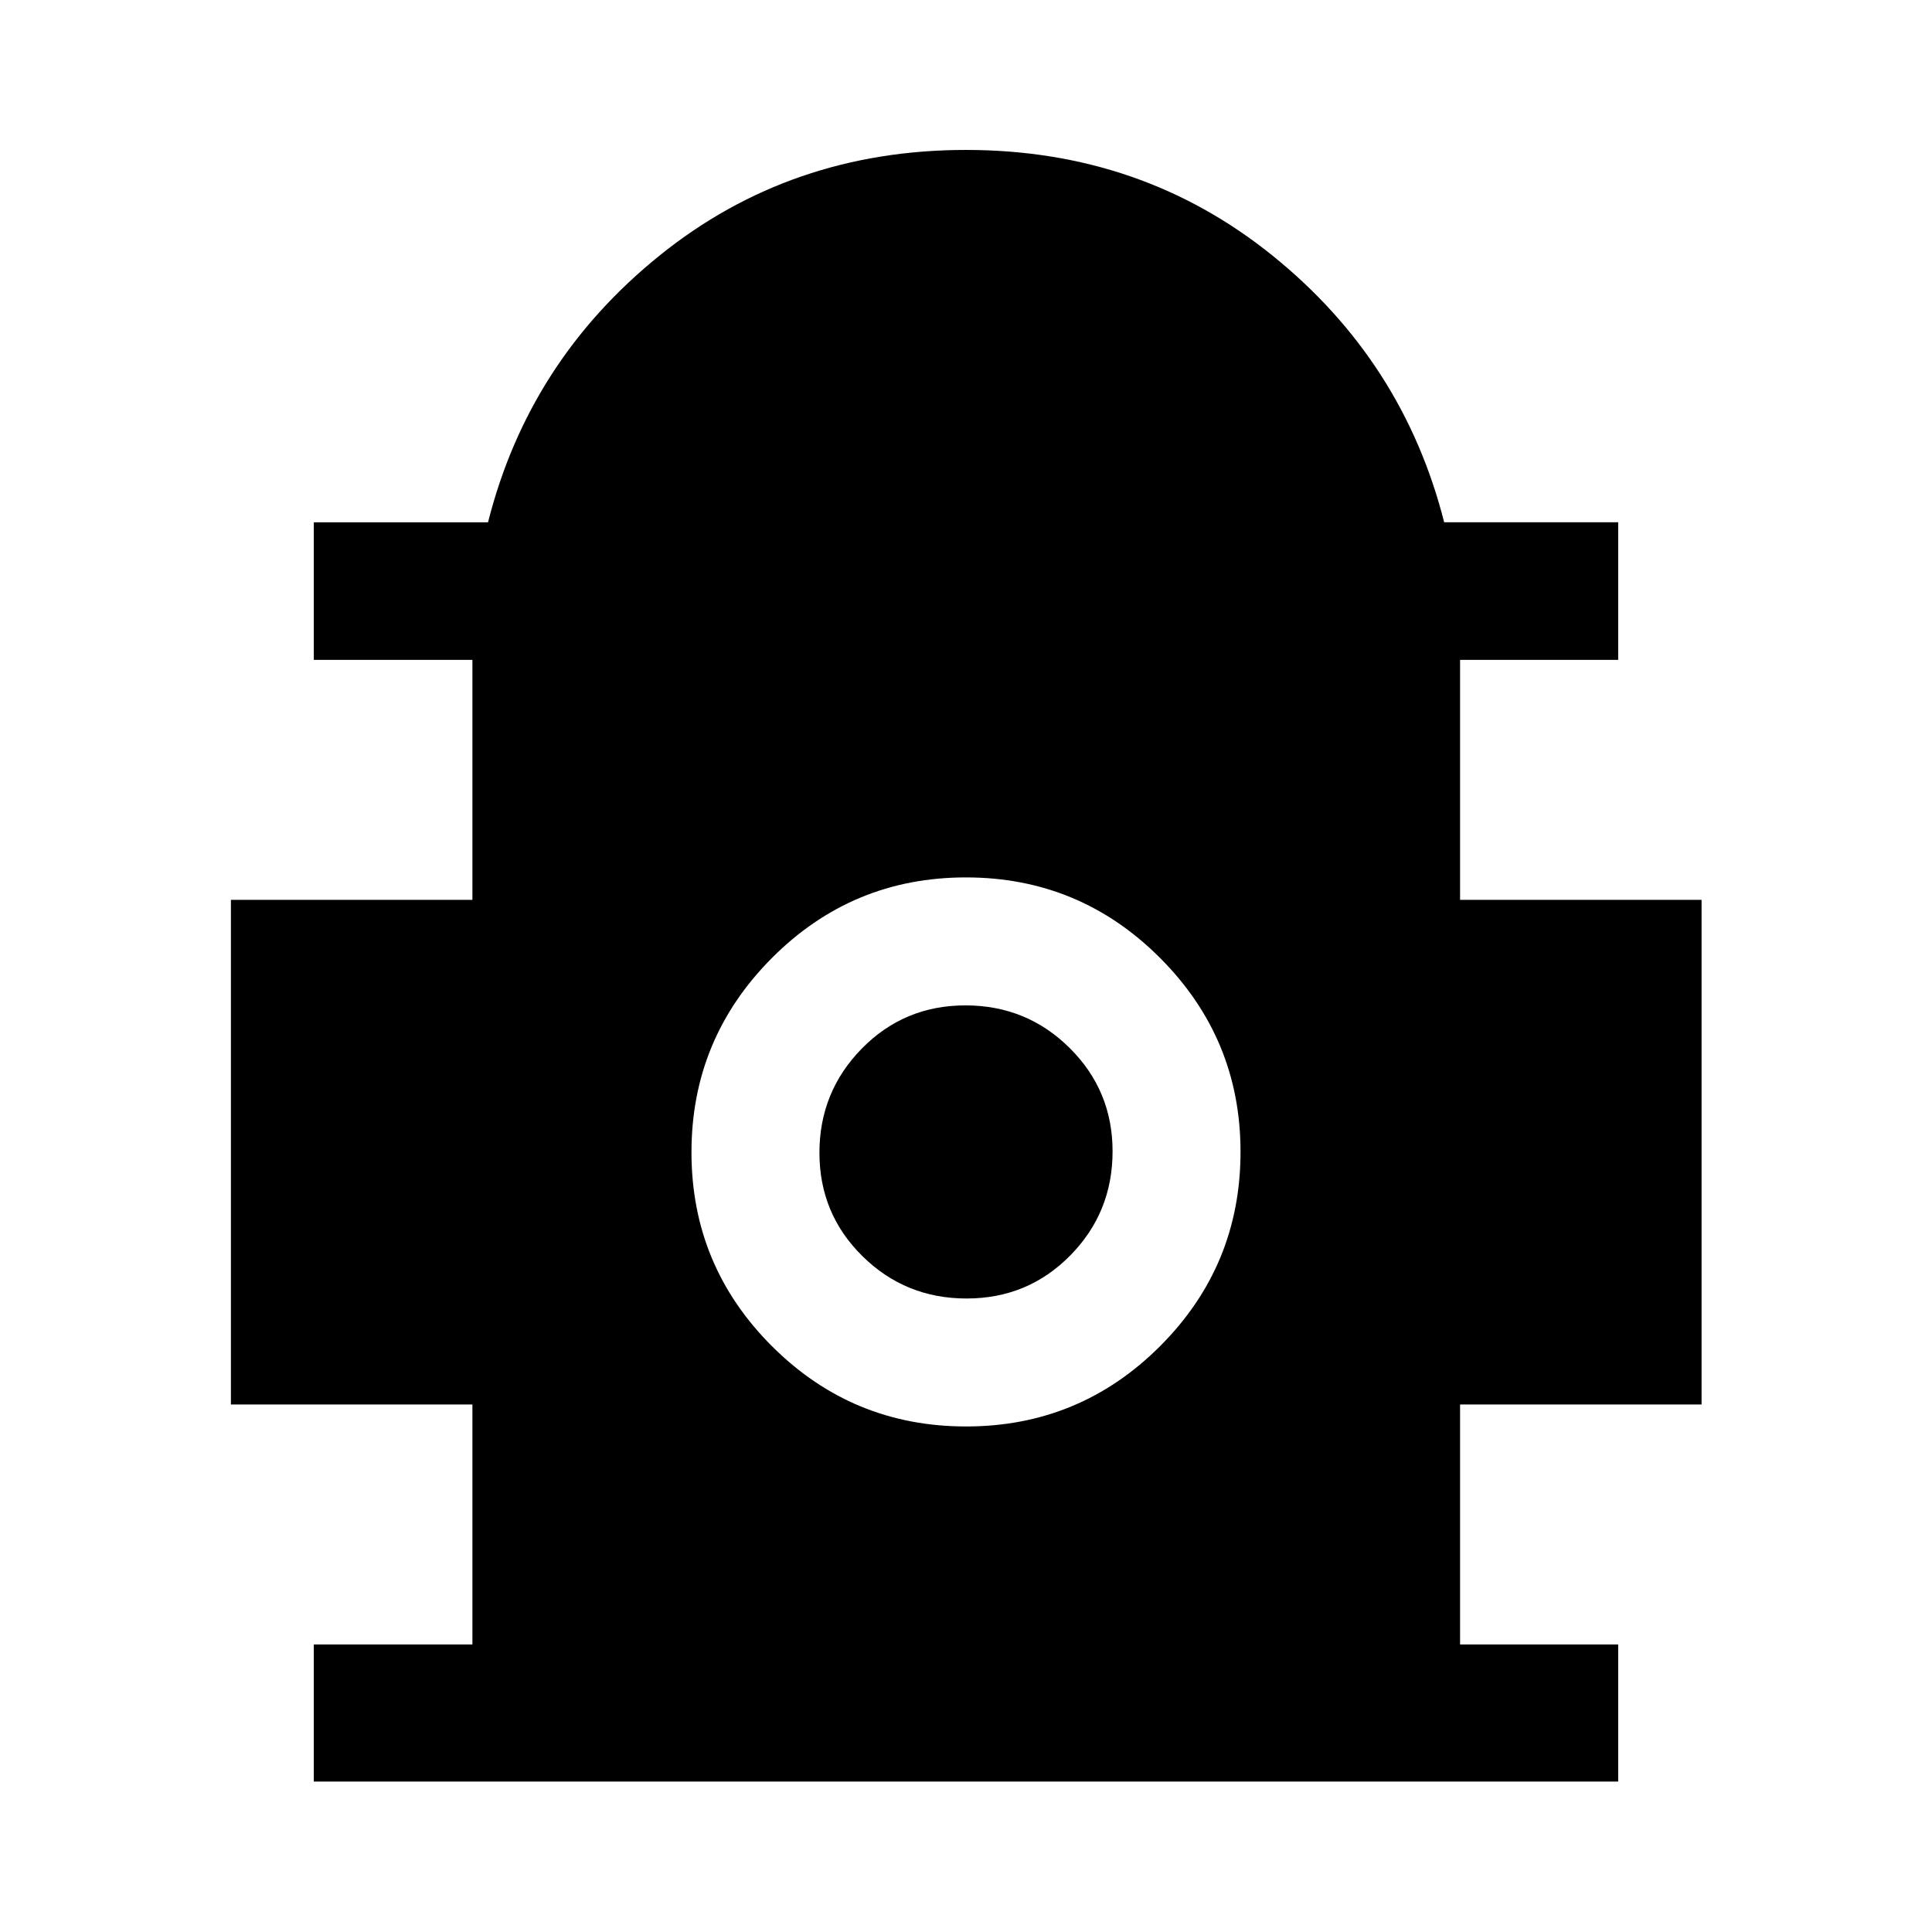 <svg xmlns="http://www.w3.org/2000/svg" height="48" viewBox="0 -960 960 960" width="48"><path d="M155.93-74.74v-68.13h78.81v-119.24h-120v-250.76h120v-119.24h-78.81v-68.37h86.57q20.24-80.15 85.29-132.59Q392.85-885.5 480-885.5t152.21 52.43q65.05 52.44 85.39 132.59h86.47v68.37H725.5v119.24h120v250.76h-120v119.24h78.57v68.13H155.93ZM480.04-251.2q56.53 0 96.45-39.96t39.92-96.5q0-56.27-39.96-96.32-39.96-40.04-96.49-40.04-56.53 0-96.45 40.09t-39.92 96.49q0 56.4 39.96 96.32 39.96 39.92 96.49 39.92Zm.25-63.58q-30.42 0-51.77-21.06t-21.35-51.36q0-30.3 21.06-51.77 21.06-21.46 51.48-21.46 30.42 0 51.77 21.15 21.35 21.16 21.35 51.38 0 30.42-21.06 51.77t-51.48 21.35Z"/></svg>